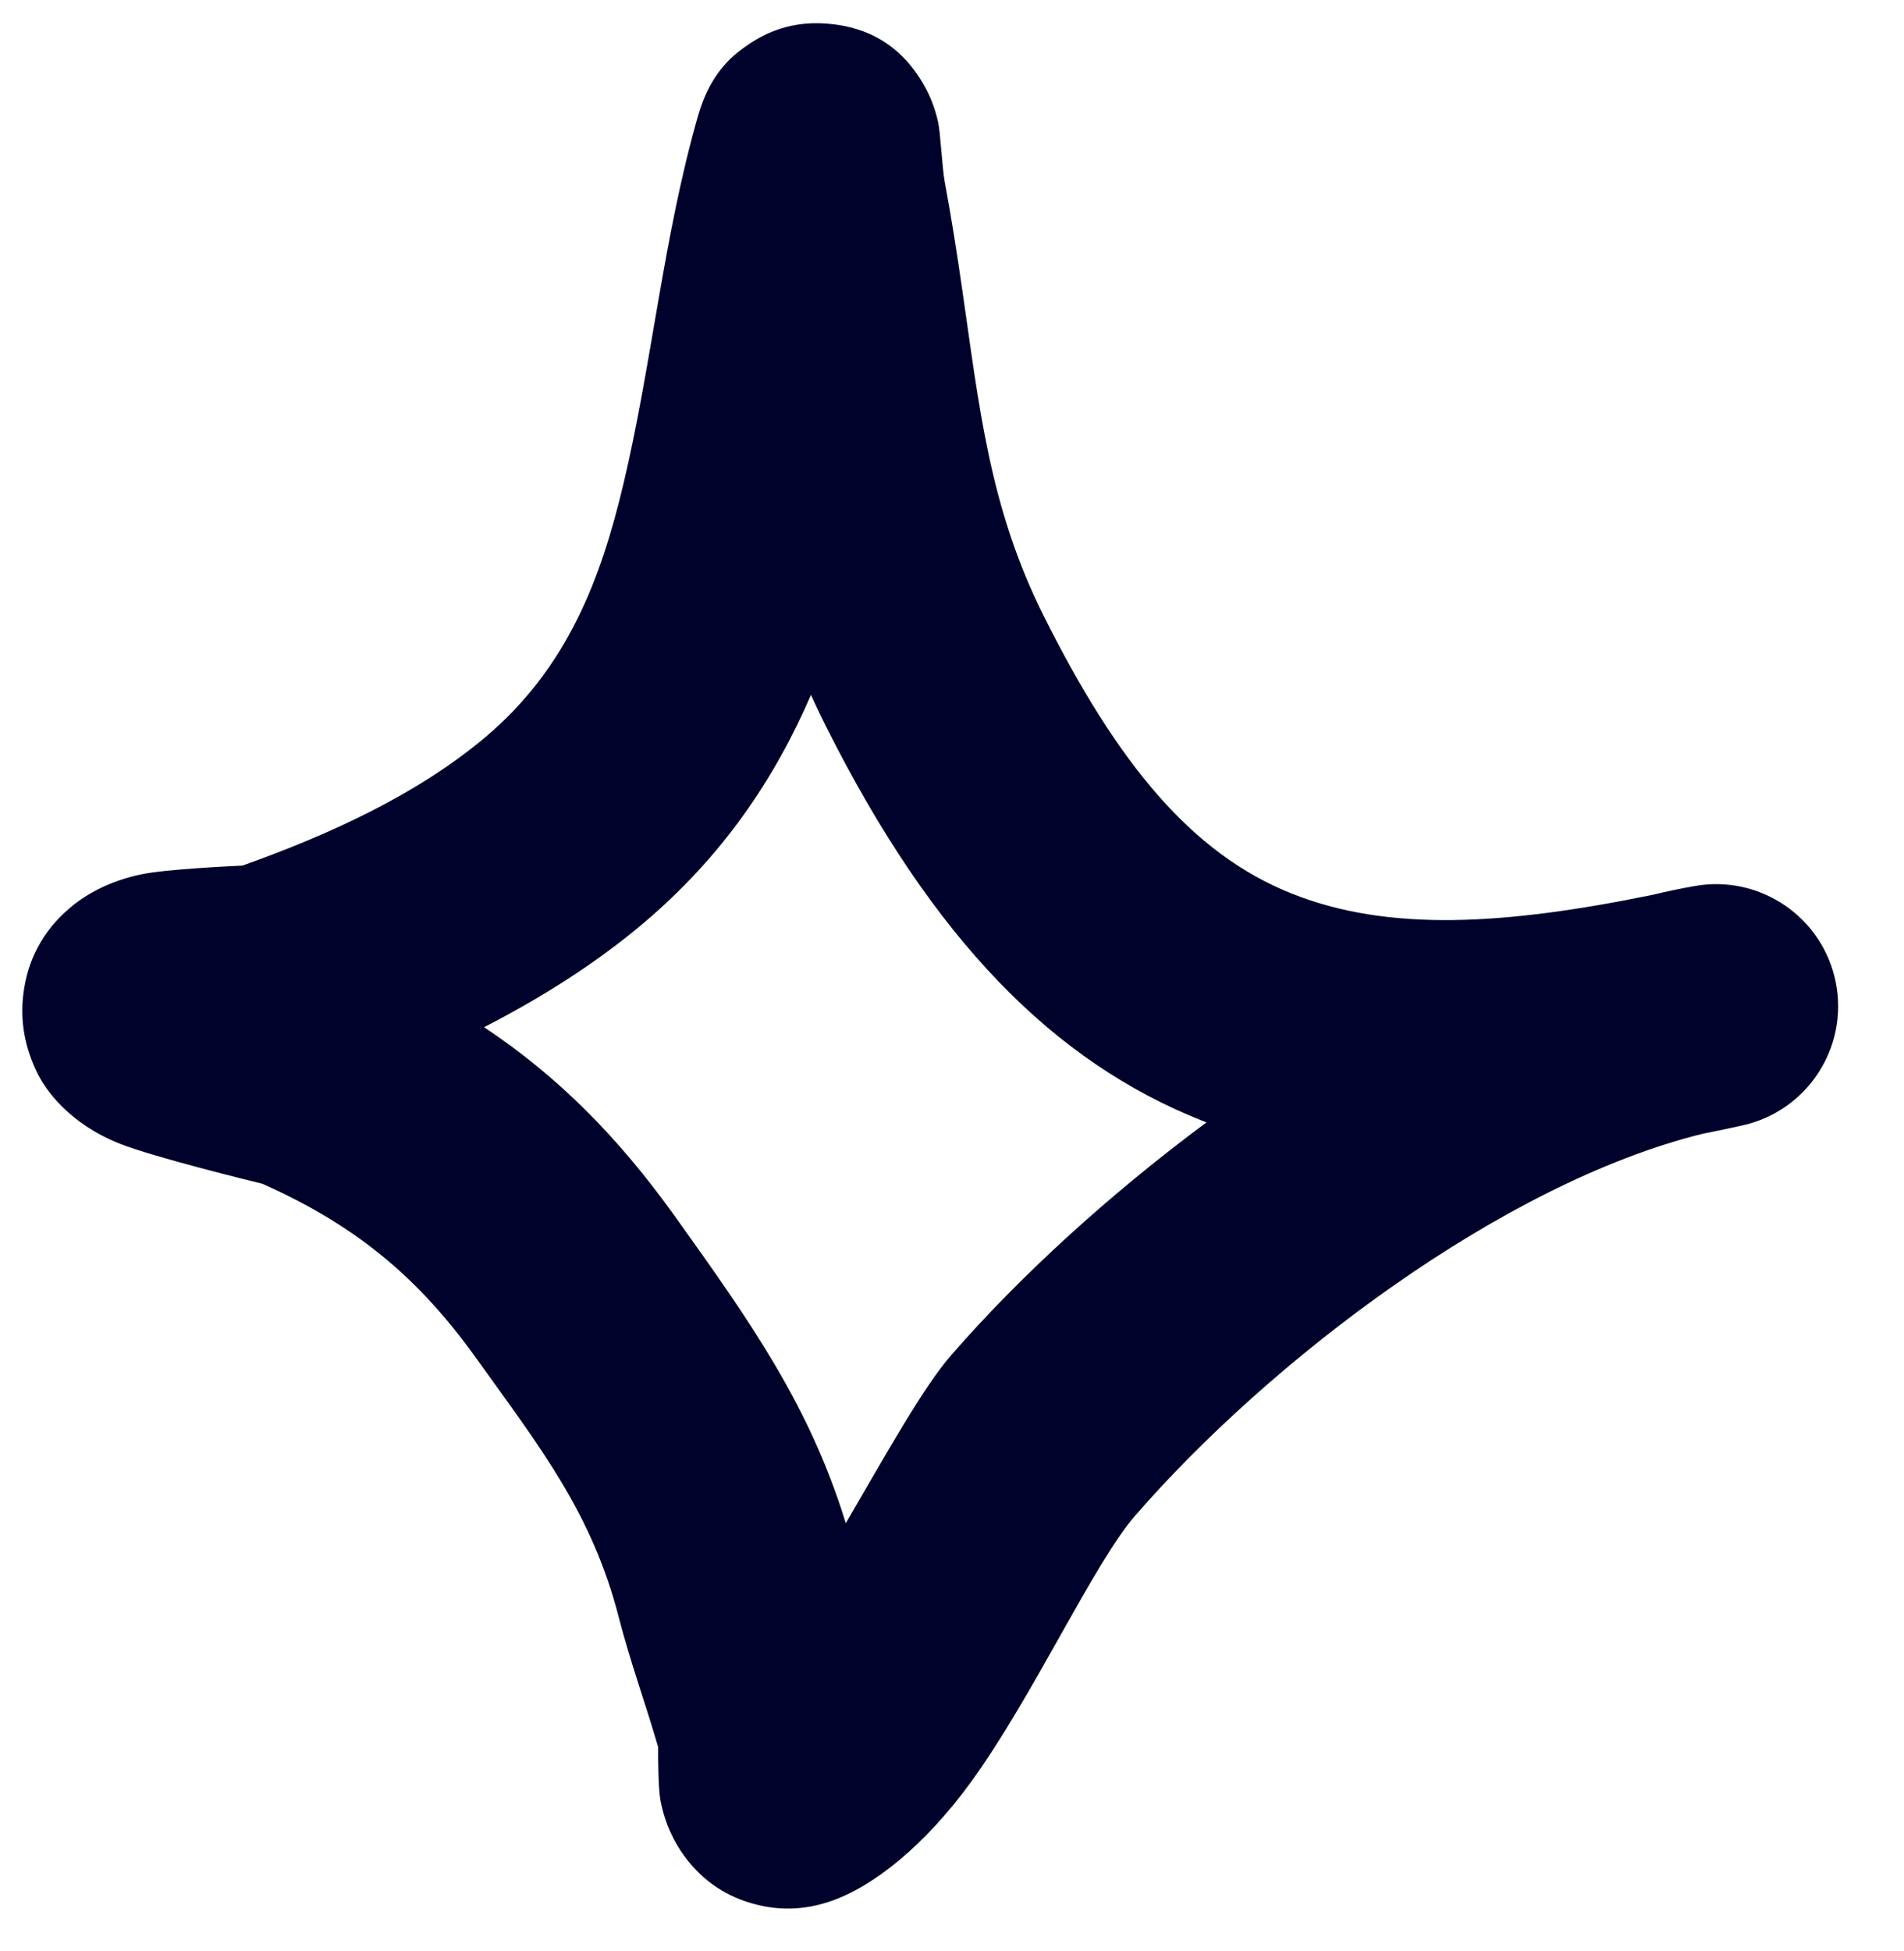 <svg width="41" height="42" viewBox="0 0 41 42" fill="none" xmlns="http://www.w3.org/2000/svg">
<g clip-path="url(#clip0_745_8310)">
<path fill-rule="evenodd" clip-rule="evenodd" d="M5.221 18.634C7.05 17.983 8.975 17.116 10.46 15.862C12.223 14.372 12.94 12.454 13.421 10.434C14.039 7.84 14.286 5.076 15.036 2.477C15.313 1.512 15.848 1.147 16.077 0.985C16.656 0.576 17.242 0.467 17.793 0.508C18.445 0.555 19.342 0.802 19.932 1.897C20.016 2.053 20.125 2.292 20.199 2.619C20.253 2.859 20.287 3.608 20.344 3.917C20.486 4.678 20.605 5.44 20.716 6.205C21.087 8.752 21.301 10.916 22.473 13.256C24.063 16.433 25.657 18.377 27.819 19.238C29.909 20.07 32.407 19.914 35.6 19.261C35.904 19.187 36.205 19.124 36.502 19.073C37.91 18.827 39.255 19.751 39.532 21.153C39.808 22.555 38.914 23.92 37.519 24.228C37.228 24.292 36.941 24.353 36.657 24.409C32.342 25.477 27.348 29.289 24.445 32.627C23.55 33.656 22.241 36.533 20.904 38.369C19.918 39.723 18.81 40.615 17.88 40.931C17.256 41.143 16.731 41.111 16.297 41.003C15.666 40.848 15.142 40.506 14.741 39.963C14.522 39.665 14.319 39.267 14.222 38.758C14.176 38.513 14.171 37.891 14.172 37.609C13.9 36.672 13.566 35.758 13.323 34.812C12.744 32.557 11.608 31.13 10.258 29.244C8.995 27.479 7.639 26.37 5.651 25.484C5.393 25.421 3.306 24.91 2.569 24.617C1.492 24.187 0.979 23.467 0.793 23.079C0.477 22.421 0.444 21.846 0.507 21.366C0.601 20.659 0.918 20.053 1.482 19.565C1.831 19.261 2.352 18.965 3.05 18.821C3.59 18.709 5.02 18.644 5.221 18.634ZM17.463 14.959C17.56 15.174 17.663 15.391 17.773 15.61C20.102 20.263 22.707 22.86 25.874 24.121L25.98 24.162C23.861 25.735 21.944 27.492 20.479 29.178C19.875 29.871 19.076 31.313 18.213 32.791C17.429 30.241 16.146 28.44 14.534 26.185C13.301 24.464 12.01 23.169 10.424 22.113C11.655 21.481 12.829 20.741 13.852 19.877C15.555 18.438 16.681 16.77 17.463 14.959Z" fill="#00022C"/>
</g>
<defs>
<clipPath id="clip0_745_8310">
<rect width="41" height="41" fill="white" transform="translate(0 0.5)"/>
</clipPath>
</defs>
</svg>
